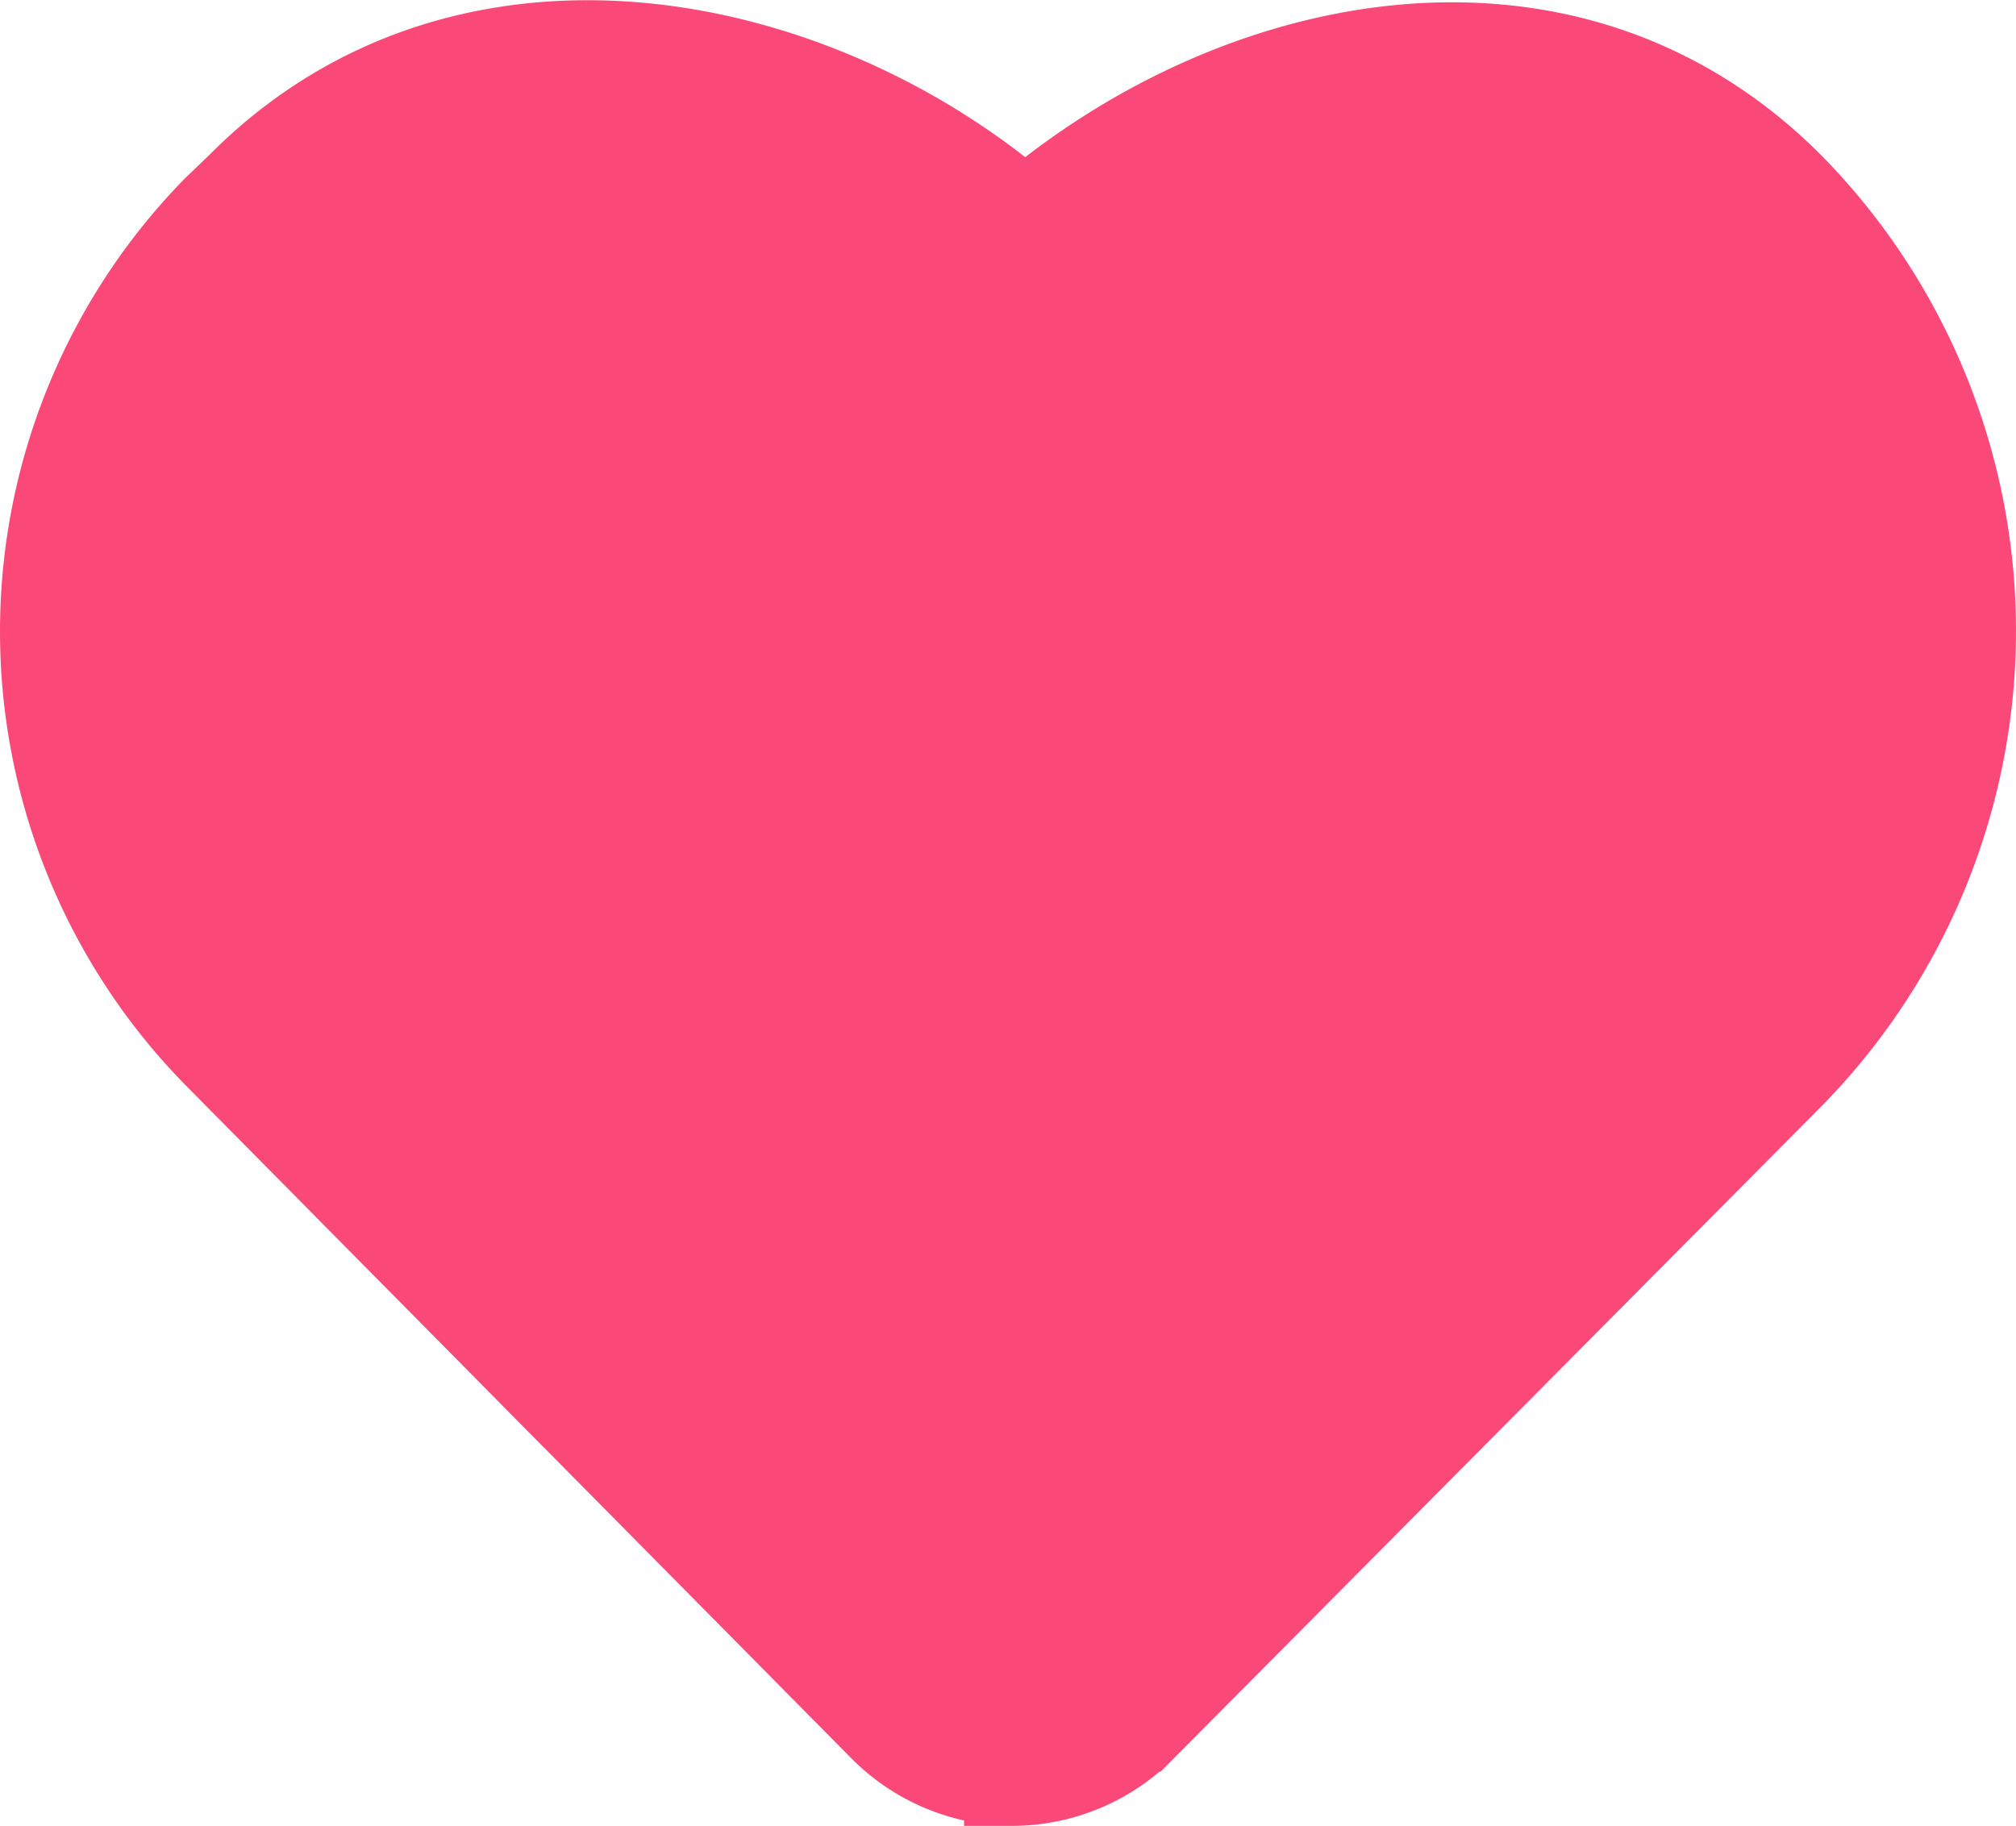 <svg xmlns="http://www.w3.org/2000/svg" width="254.098" height="230.199" viewBox="0 0 254.098 230.199">
  <path id="love-d" d="M121.51,218.171v-.008a22.722,22.722,0,0,1-16.03-6.825L21.528,126.443a75.656,75.656,0,0,1,0-105.716l2.966-2.843c28.226-28.62,72.165-19.517,98.7,3.66,26.934-23.091,68.386-31.715,96.211-3.66a79.521,79.521,0,0,1,0,111.245l-81.62,82.209a22.78,22.78,0,0,1-16.249,6.833Z" transform="translate(6 6.028)" fill="#fa4878" stroke="#fa4878" stroke-width="12"/>
</svg>
